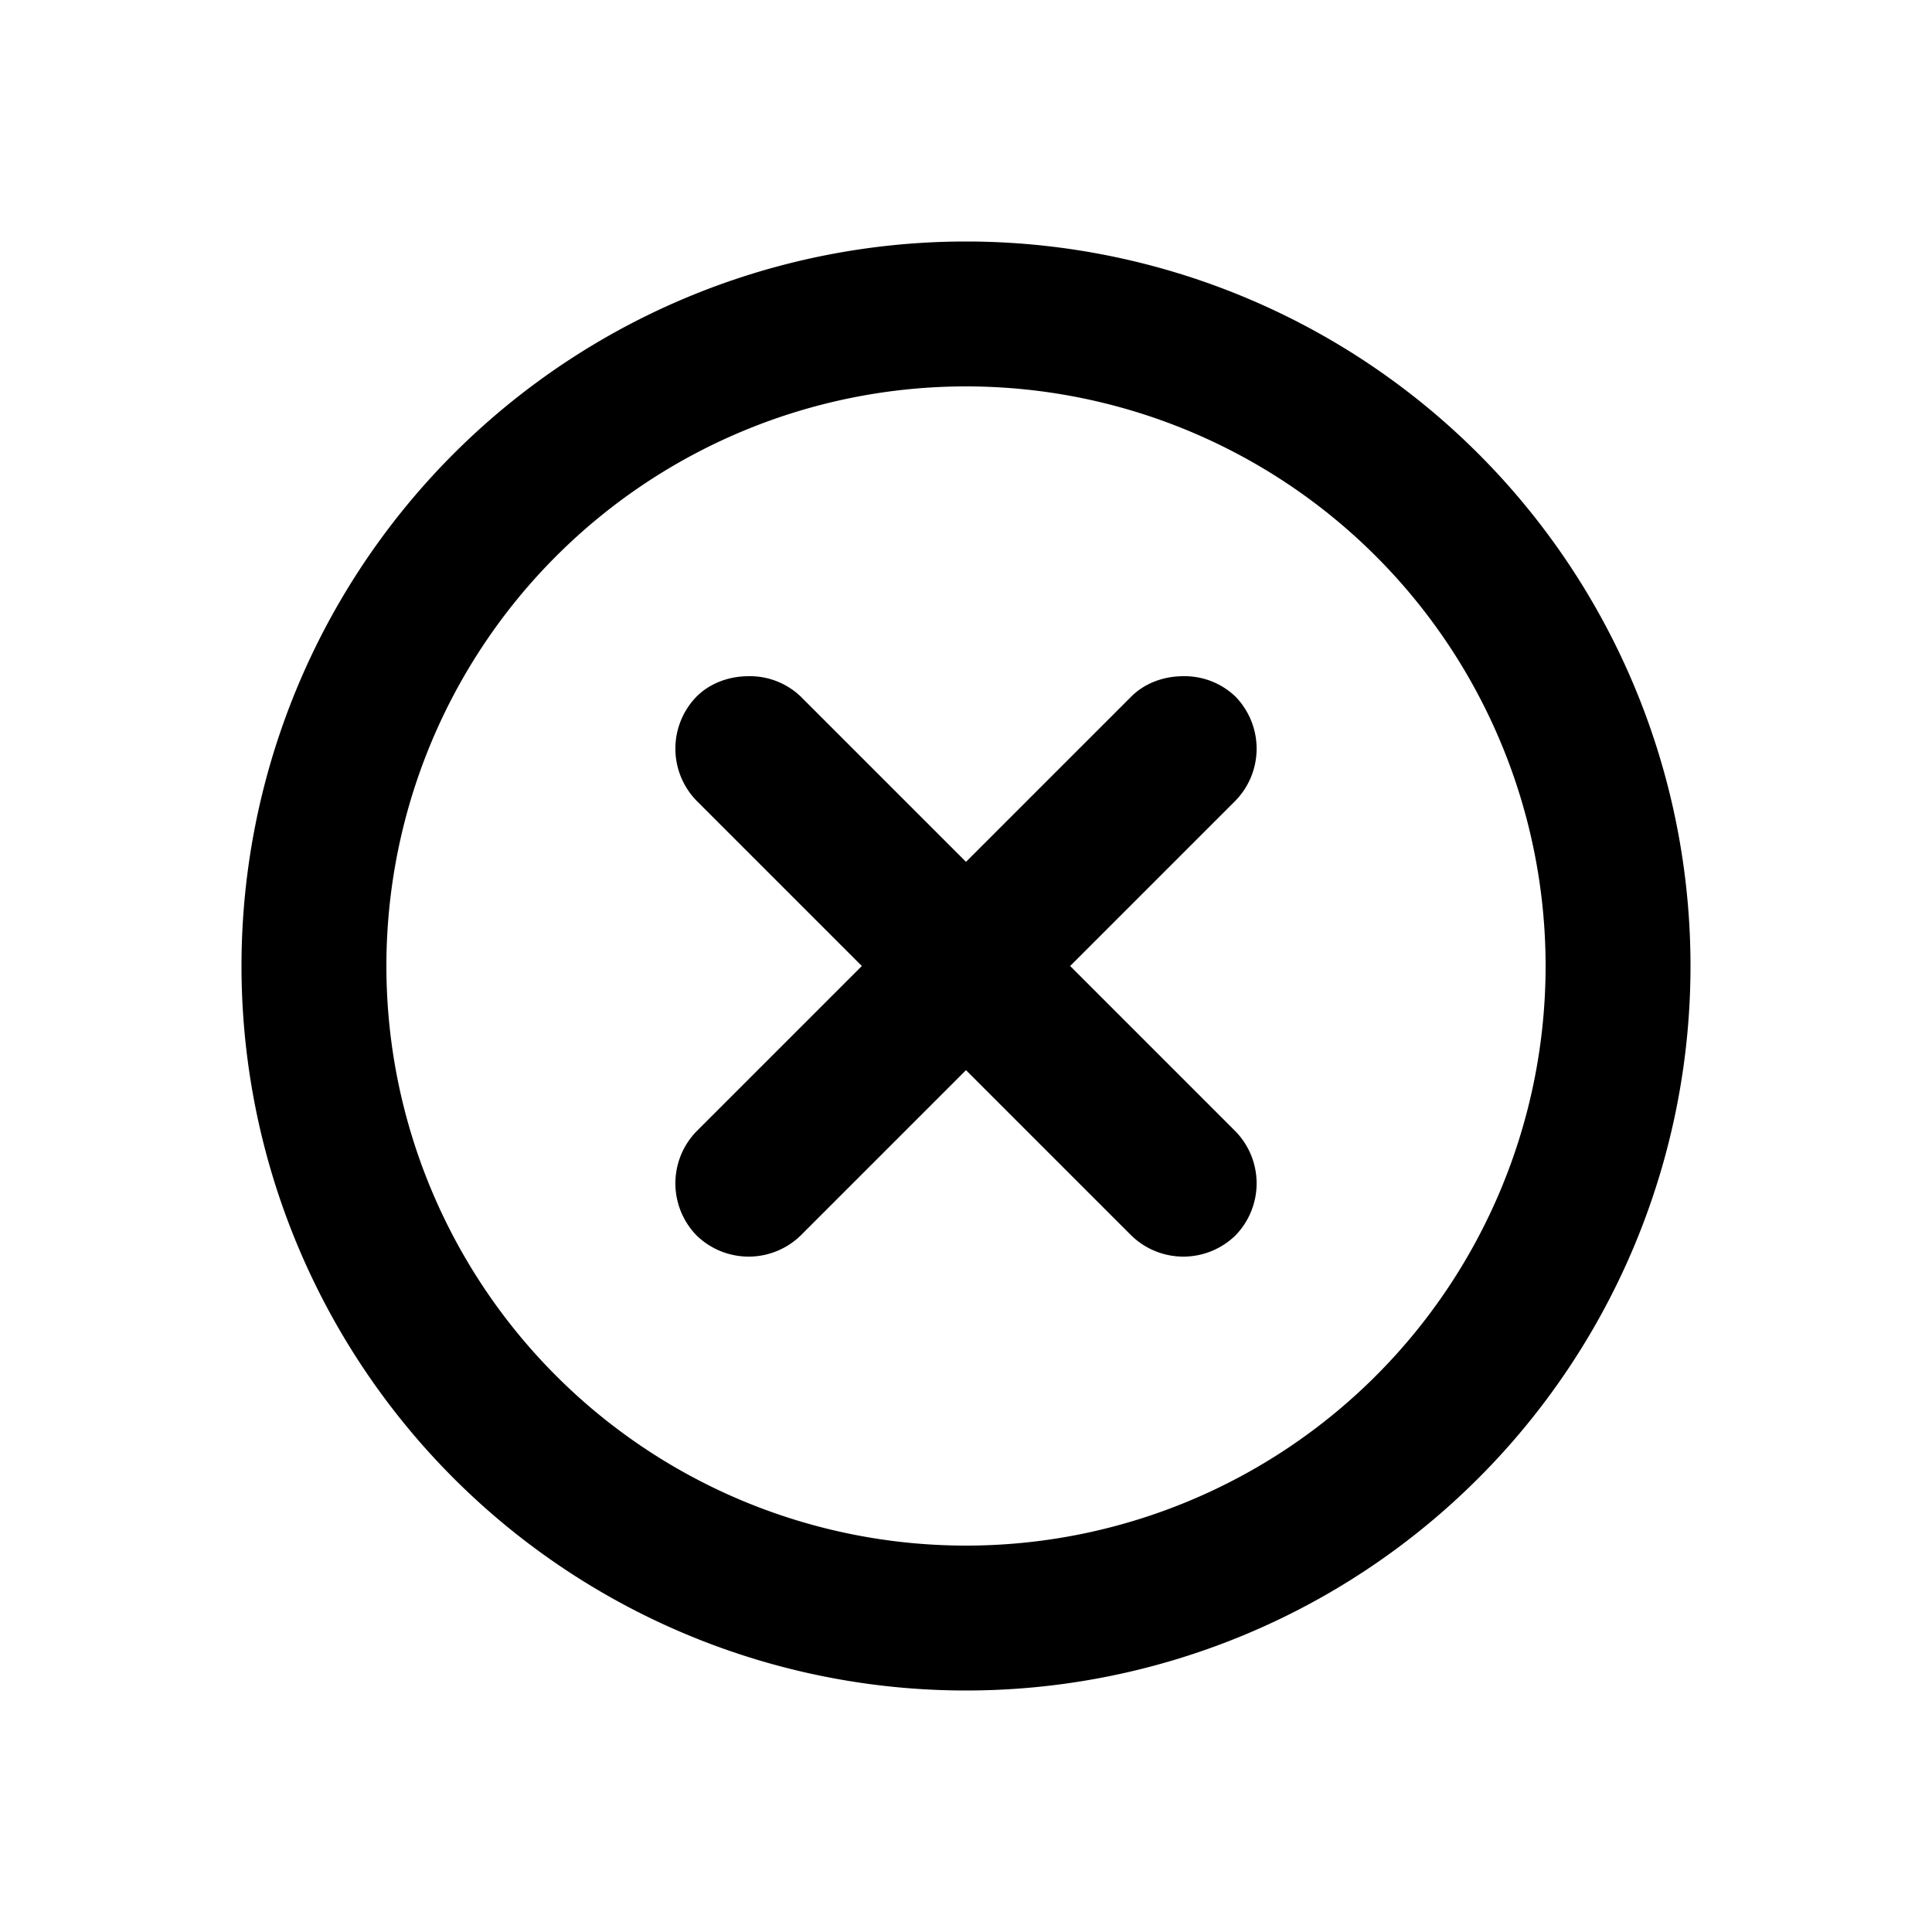 <svg width="24" height="24" viewBox="0 0 24 24" fill="none" xmlns="http://www.w3.org/2000/svg"><path fill="#fff" d="M0 0h24v24H0z"/><path d="M12 3a9 9 0 0 0-9 9 9 9 0 0 0 9 9 9 9 0 0 0 9-9 9 9 0 0 0-9-9zm0 1.8a7.2 7.2 0 1 1 0 14.4 7.2 7.2 0 0 1 0-14.4zM9.3 8.4c-.23 0-.47.077-.647.253a.927.927 0 0 0 0 1.294L10.706 12l-2.053 2.053a.927.927 0 0 0 0 1.294.927.927 0 0 0 1.294 0L12 13.294l2.053 2.053a.927.927 0 0 0 1.294 0 .927.927 0 0 0 0-1.294L13.294 12l2.053-2.053a.927.927 0 0 0 0-1.294.913.913 0 0 0-.647-.253c-.23 0-.47.077-.647.253L12 10.706 9.947 8.653A.913.913 0 0 0 9.3 8.4z" fill="currentColor"/></svg>